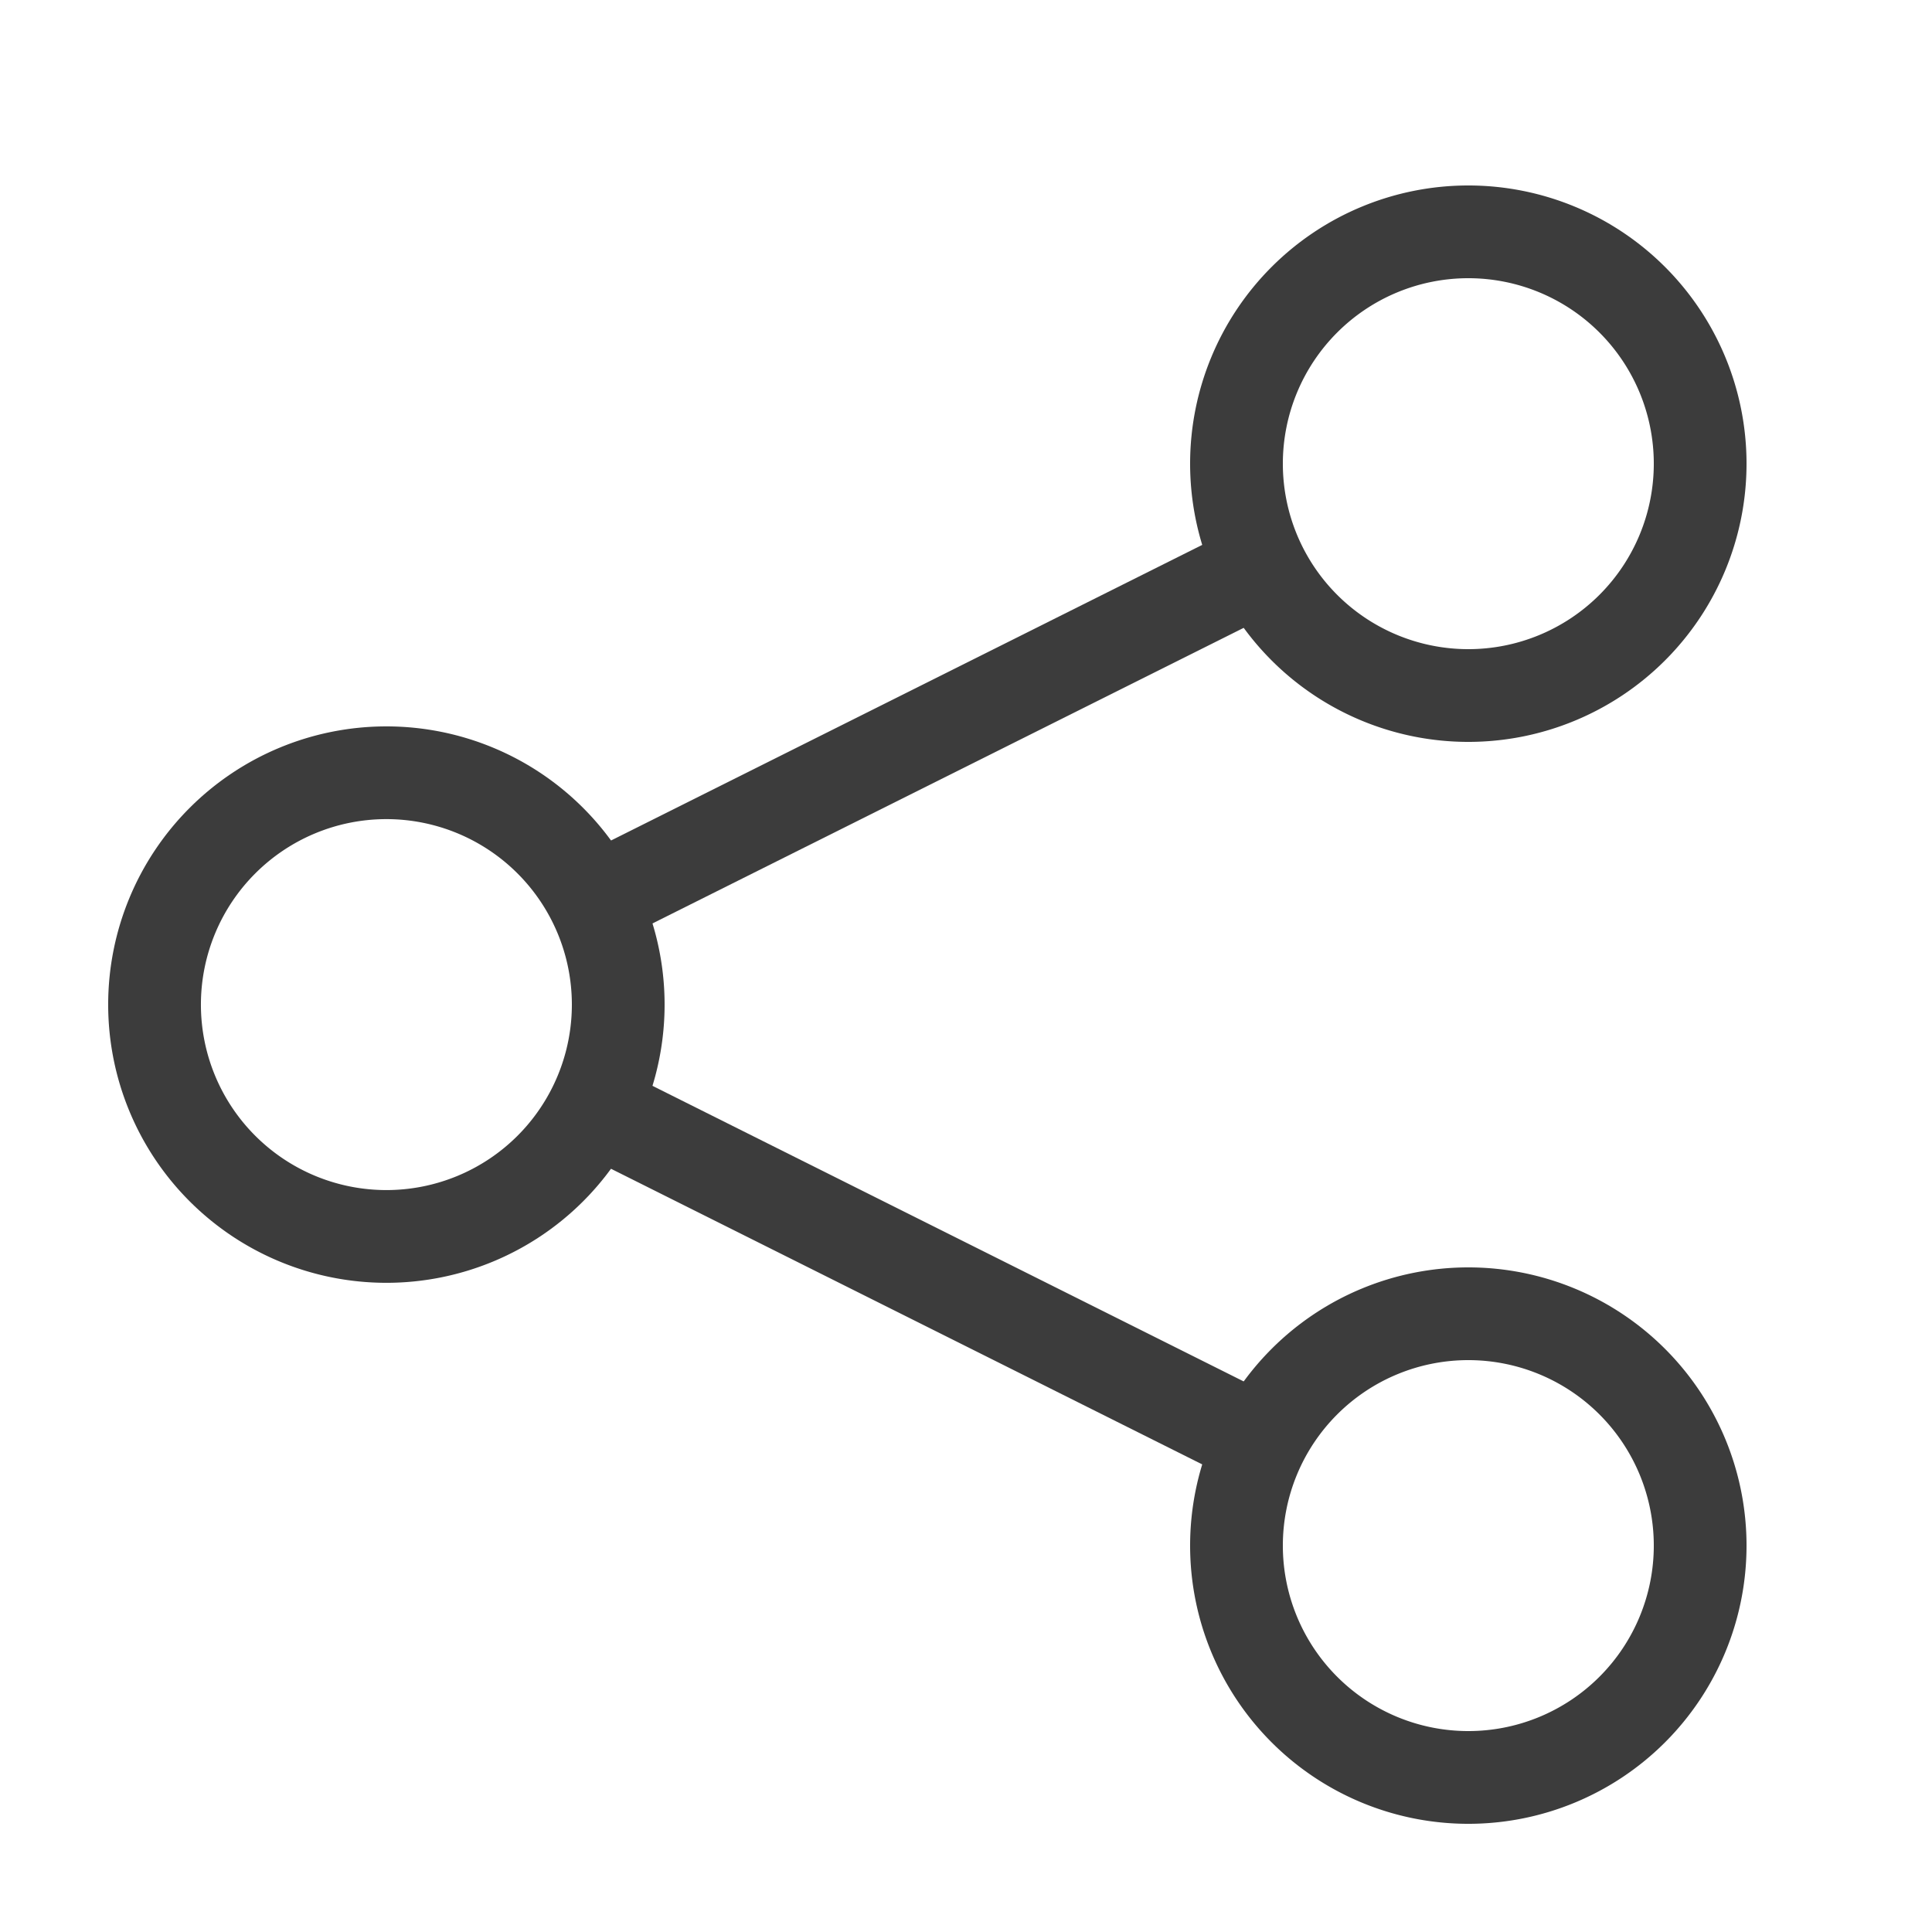 <svg xmlns="http://www.w3.org/2000/svg" width="25" height="25" viewBox="0 0 25 25"><defs><style>.a,.b,.c{fill:none;}.b,.c{stroke:#3c3c3c;stroke-linecap:round;stroke-linejoin:round;stroke-width:1.2px;}.b{fill-rule:evenodd;}</style></defs><g transform="translate(-278 -556)"><rect class="a" width="25" height="25" transform="translate(278 556)"/><g transform="translate(278 557)"><path class="b" d="M7.121,14.121a3,3,0,1,1,0-4.243A3,3,0,0,1,7.121,14.121Z"/><path class="b" d="M19,22a3,3,0,1,1,3-3A3,3,0,0,1,19,22Z"/><path class="b" d="M19,8a3,3,0,1,1,3-3A3,3,0,0,1,19,8Z"/><line class="c" x1="8" y2="4" transform="translate(8 6.5)"/><line class="c" x1="8" y1="4" transform="translate(8 13.5)"/></g></g></svg>